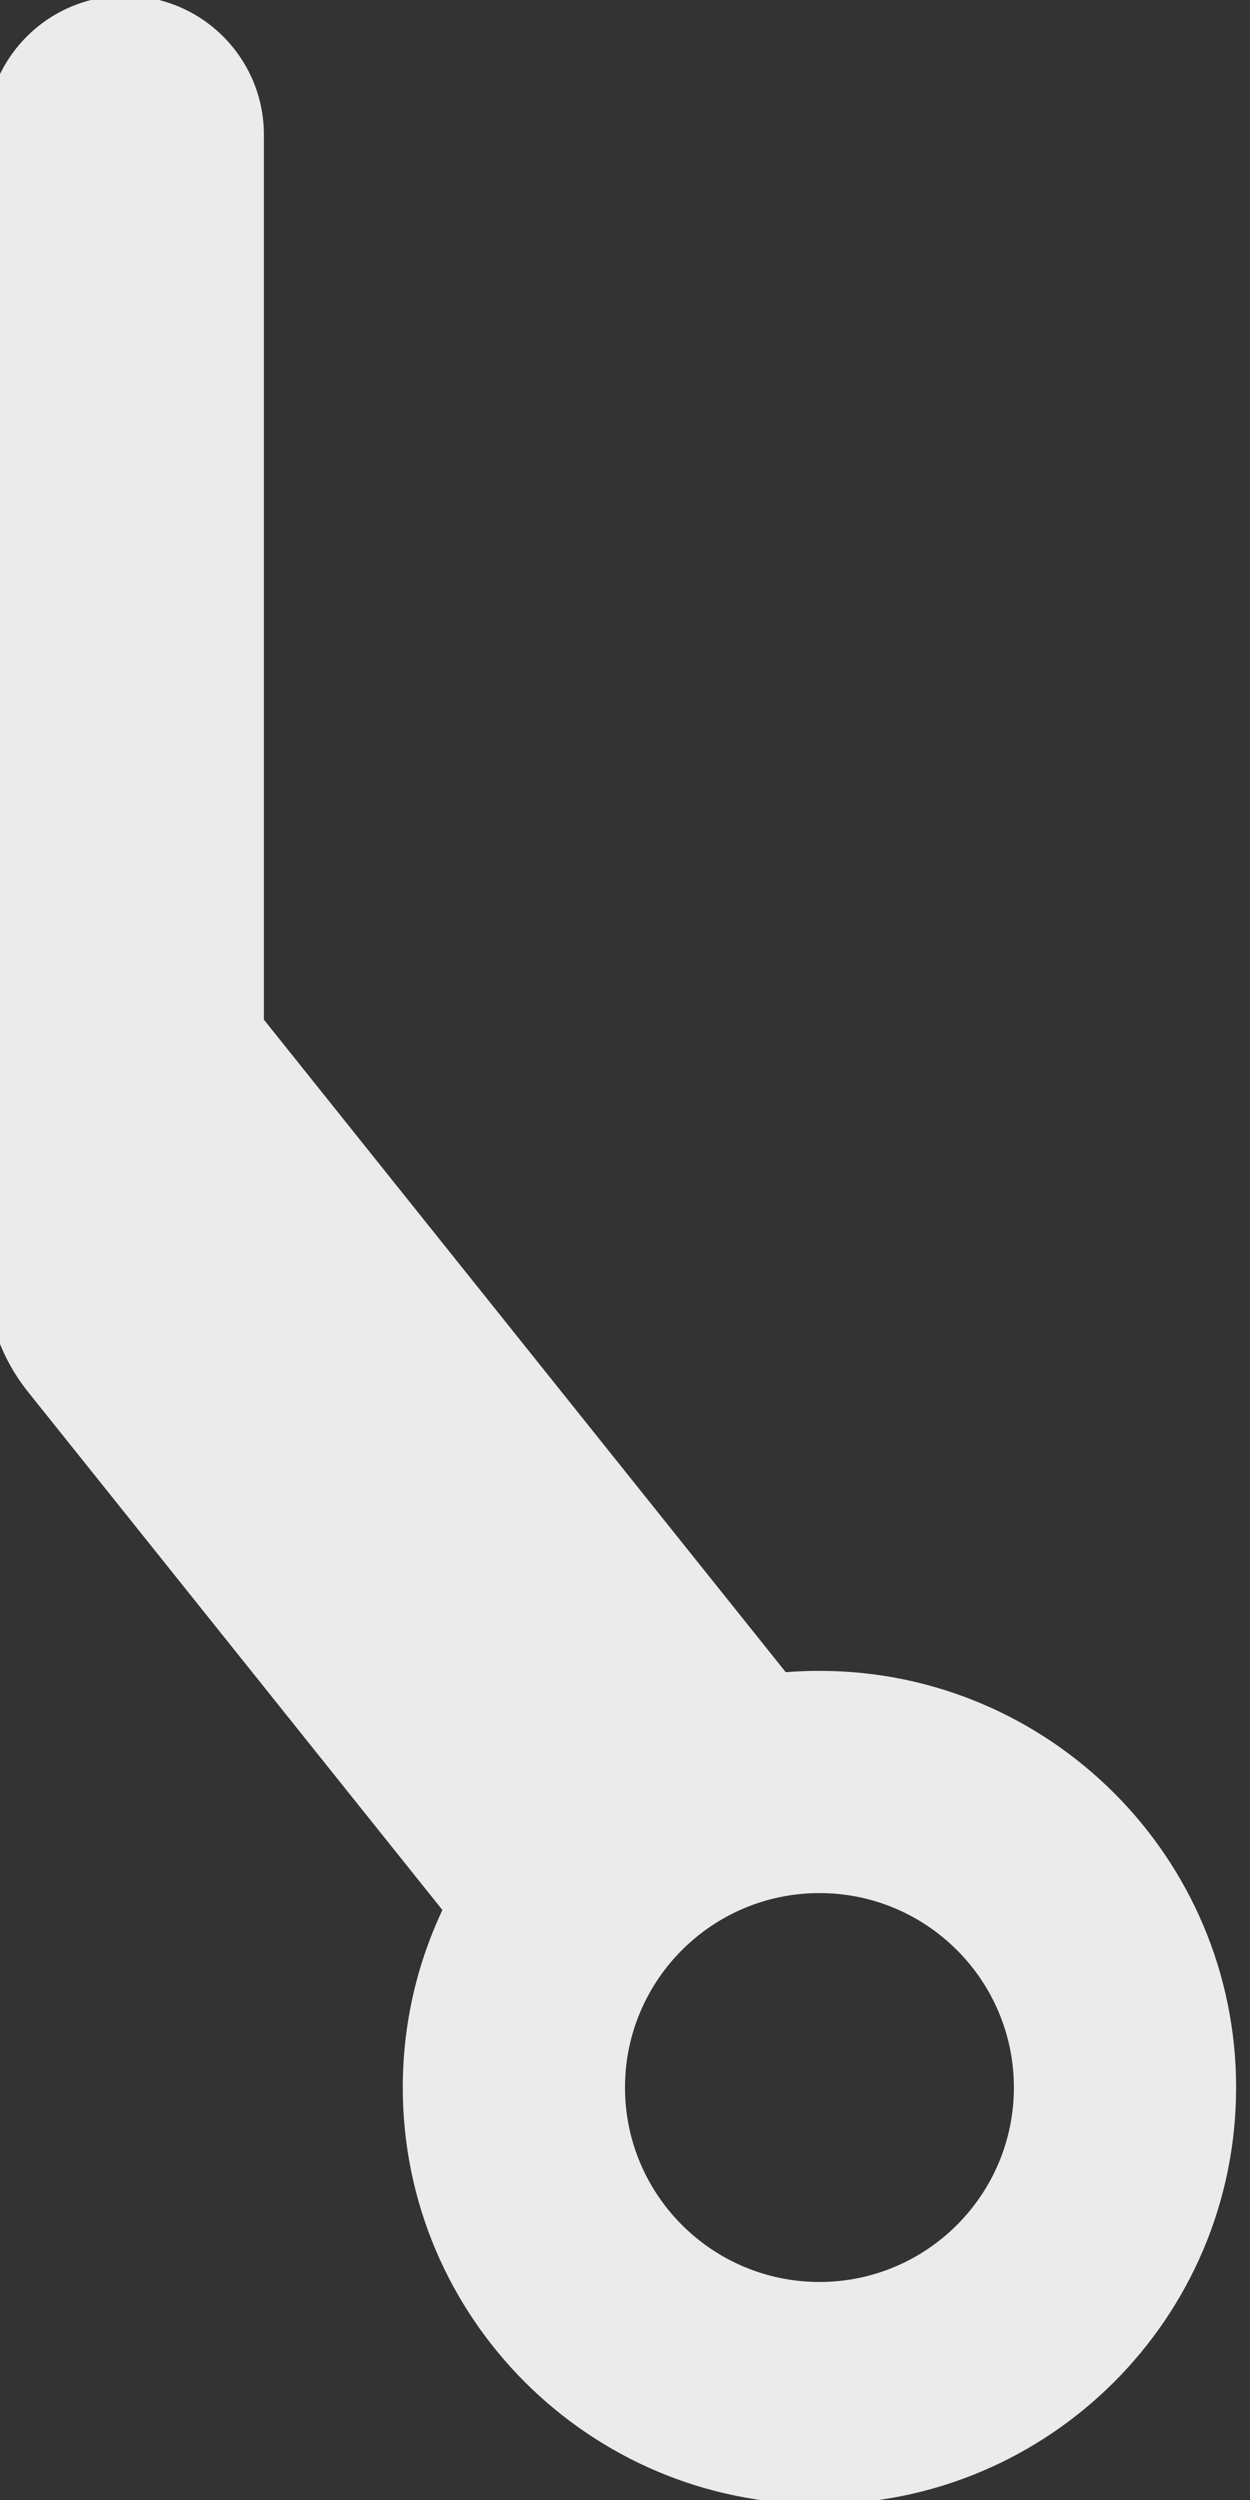 <?xml version="1.0" encoding="UTF-8" standalone="no"?><!-- Generator: Gravit.io --><svg xmlns="http://www.w3.org/2000/svg" xmlns:xlink="http://www.w3.org/1999/xlink" style="isolation:isolate" viewBox="28 5 45 90" width="45pt" height="90pt"><rect x="28" y="5" width="45" height="90" fill="#333333" stroke="none"/><path d=" M 43.927 73.761 L 29.01 55.109 C 27.901 53.722 27.415 52.037 27.524 50.394 C 27.51 50.214 27.5 50.033 27.5 49.849 L 27.5 9.849 C 27.5 7.09 29.74 4.849 32.5 4.849 L 32.5 4.849 C 35.26 4.849 37.5 7.09 37.5 9.849 L 37.5 41.708 L 56.287 65.199 C 56.687 65.167 57.092 65.151 57.5 65.151 C 65.779 65.151 72.5 71.872 72.5 80.151 C 72.5 88.429 65.779 95.151 57.5 95.151 C 49.221 95.151 42.5 88.429 42.5 80.151 C 42.5 77.866 43.012 75.7 43.927 73.761 Z  M 50.5 80.151 C 50.5 76.287 53.637 73.151 57.5 73.151 C 61.363 73.151 64.5 76.287 64.5 80.151 C 64.5 84.014 61.363 87.151 57.5 87.151 C 53.637 87.151 50.5 84.014 50.5 80.151 Z " fill-rule="evenodd" fill="rgb(235,235,235)"/></svg>